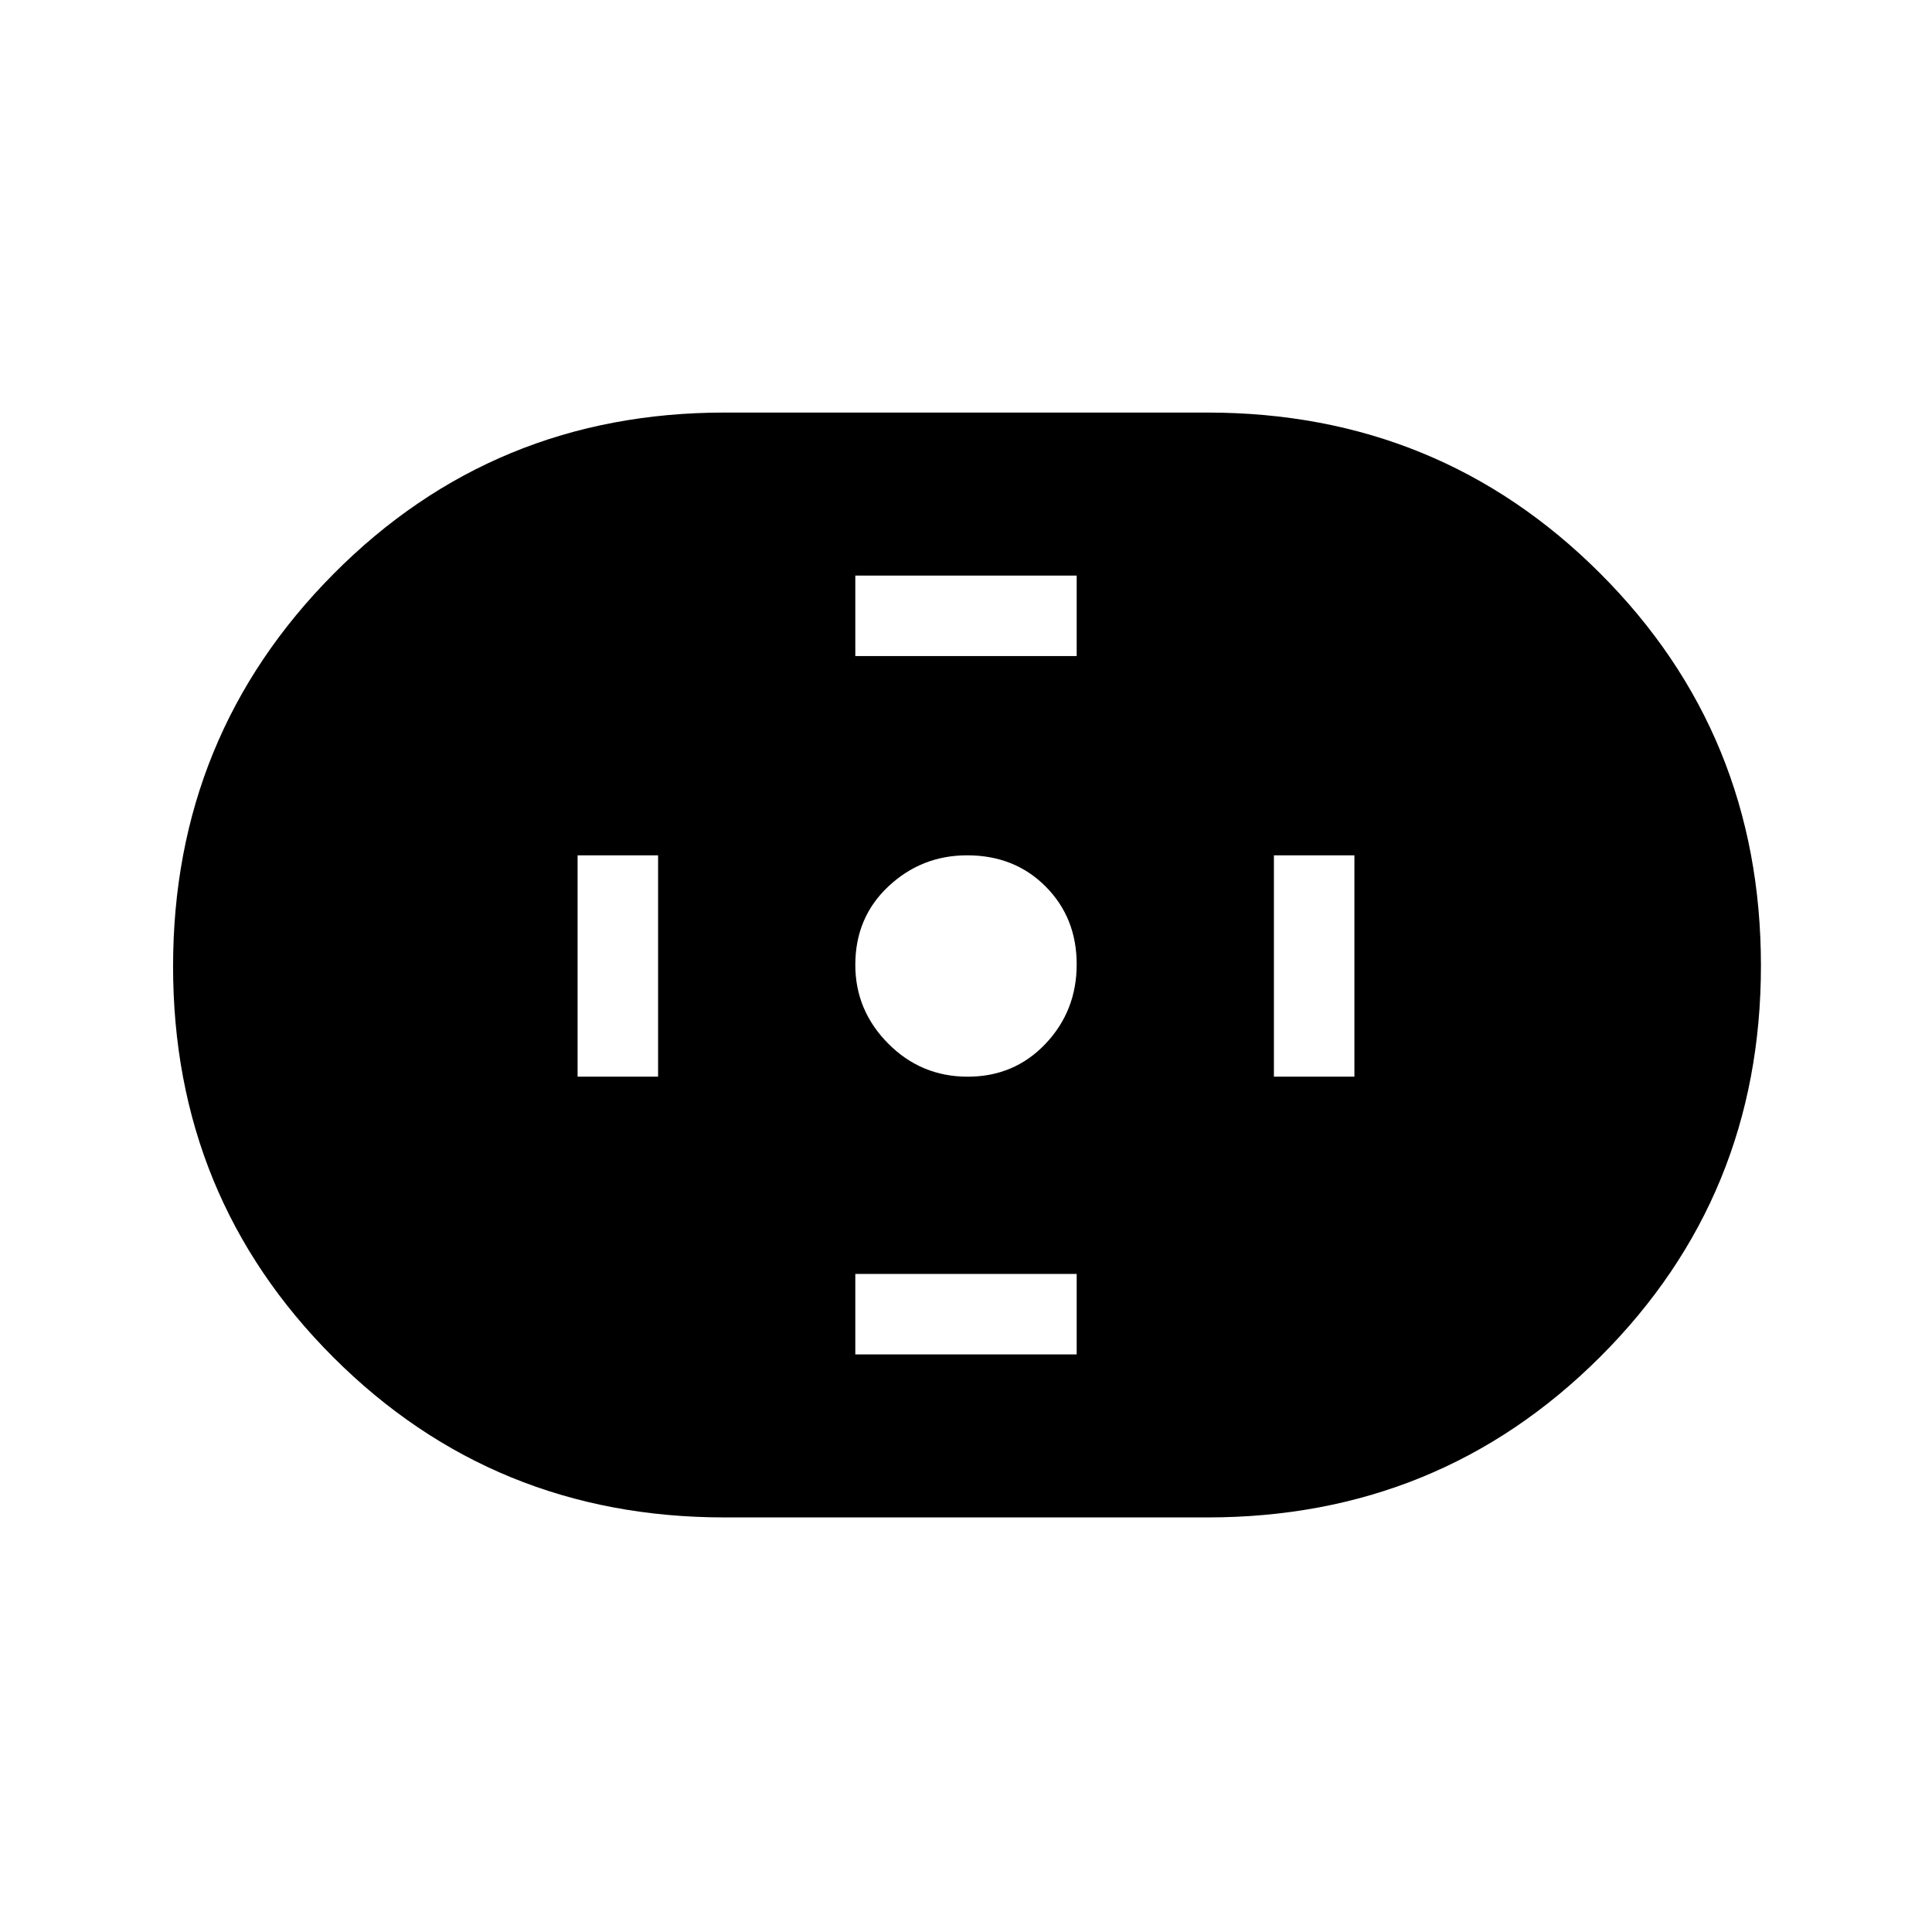 <svg xmlns="http://www.w3.org/2000/svg" height="48" viewBox="0 -960 960 960" width="48"><path d="M360-206q-114.74 0-194.37-79.57Q86-365.14 86-479.79t79.63-194.93Q245.26-755 360-755h240q115.16 0 195.08 79.88Q875-595.25 875-480.16q0 114.67-79.92 194.42Q715.16-206 600-206H360Zm120.84-219q23.16 0 38.66-16.34 15.5-16.33 15.5-39.5 0-23.16-15.43-38.66-15.43-15.5-38.99-15.5-22.66 0-39.12 15.43Q425-504.14 425-480.58q0 22.66 16.34 39.12Q457.67-425 480.84-425ZM425-634h110v-40H425v40Zm0 347h110v-40H425v40Zm208-138h40v-110h-40v110Zm-346 0h40v-110h-40v110Z"/></svg>